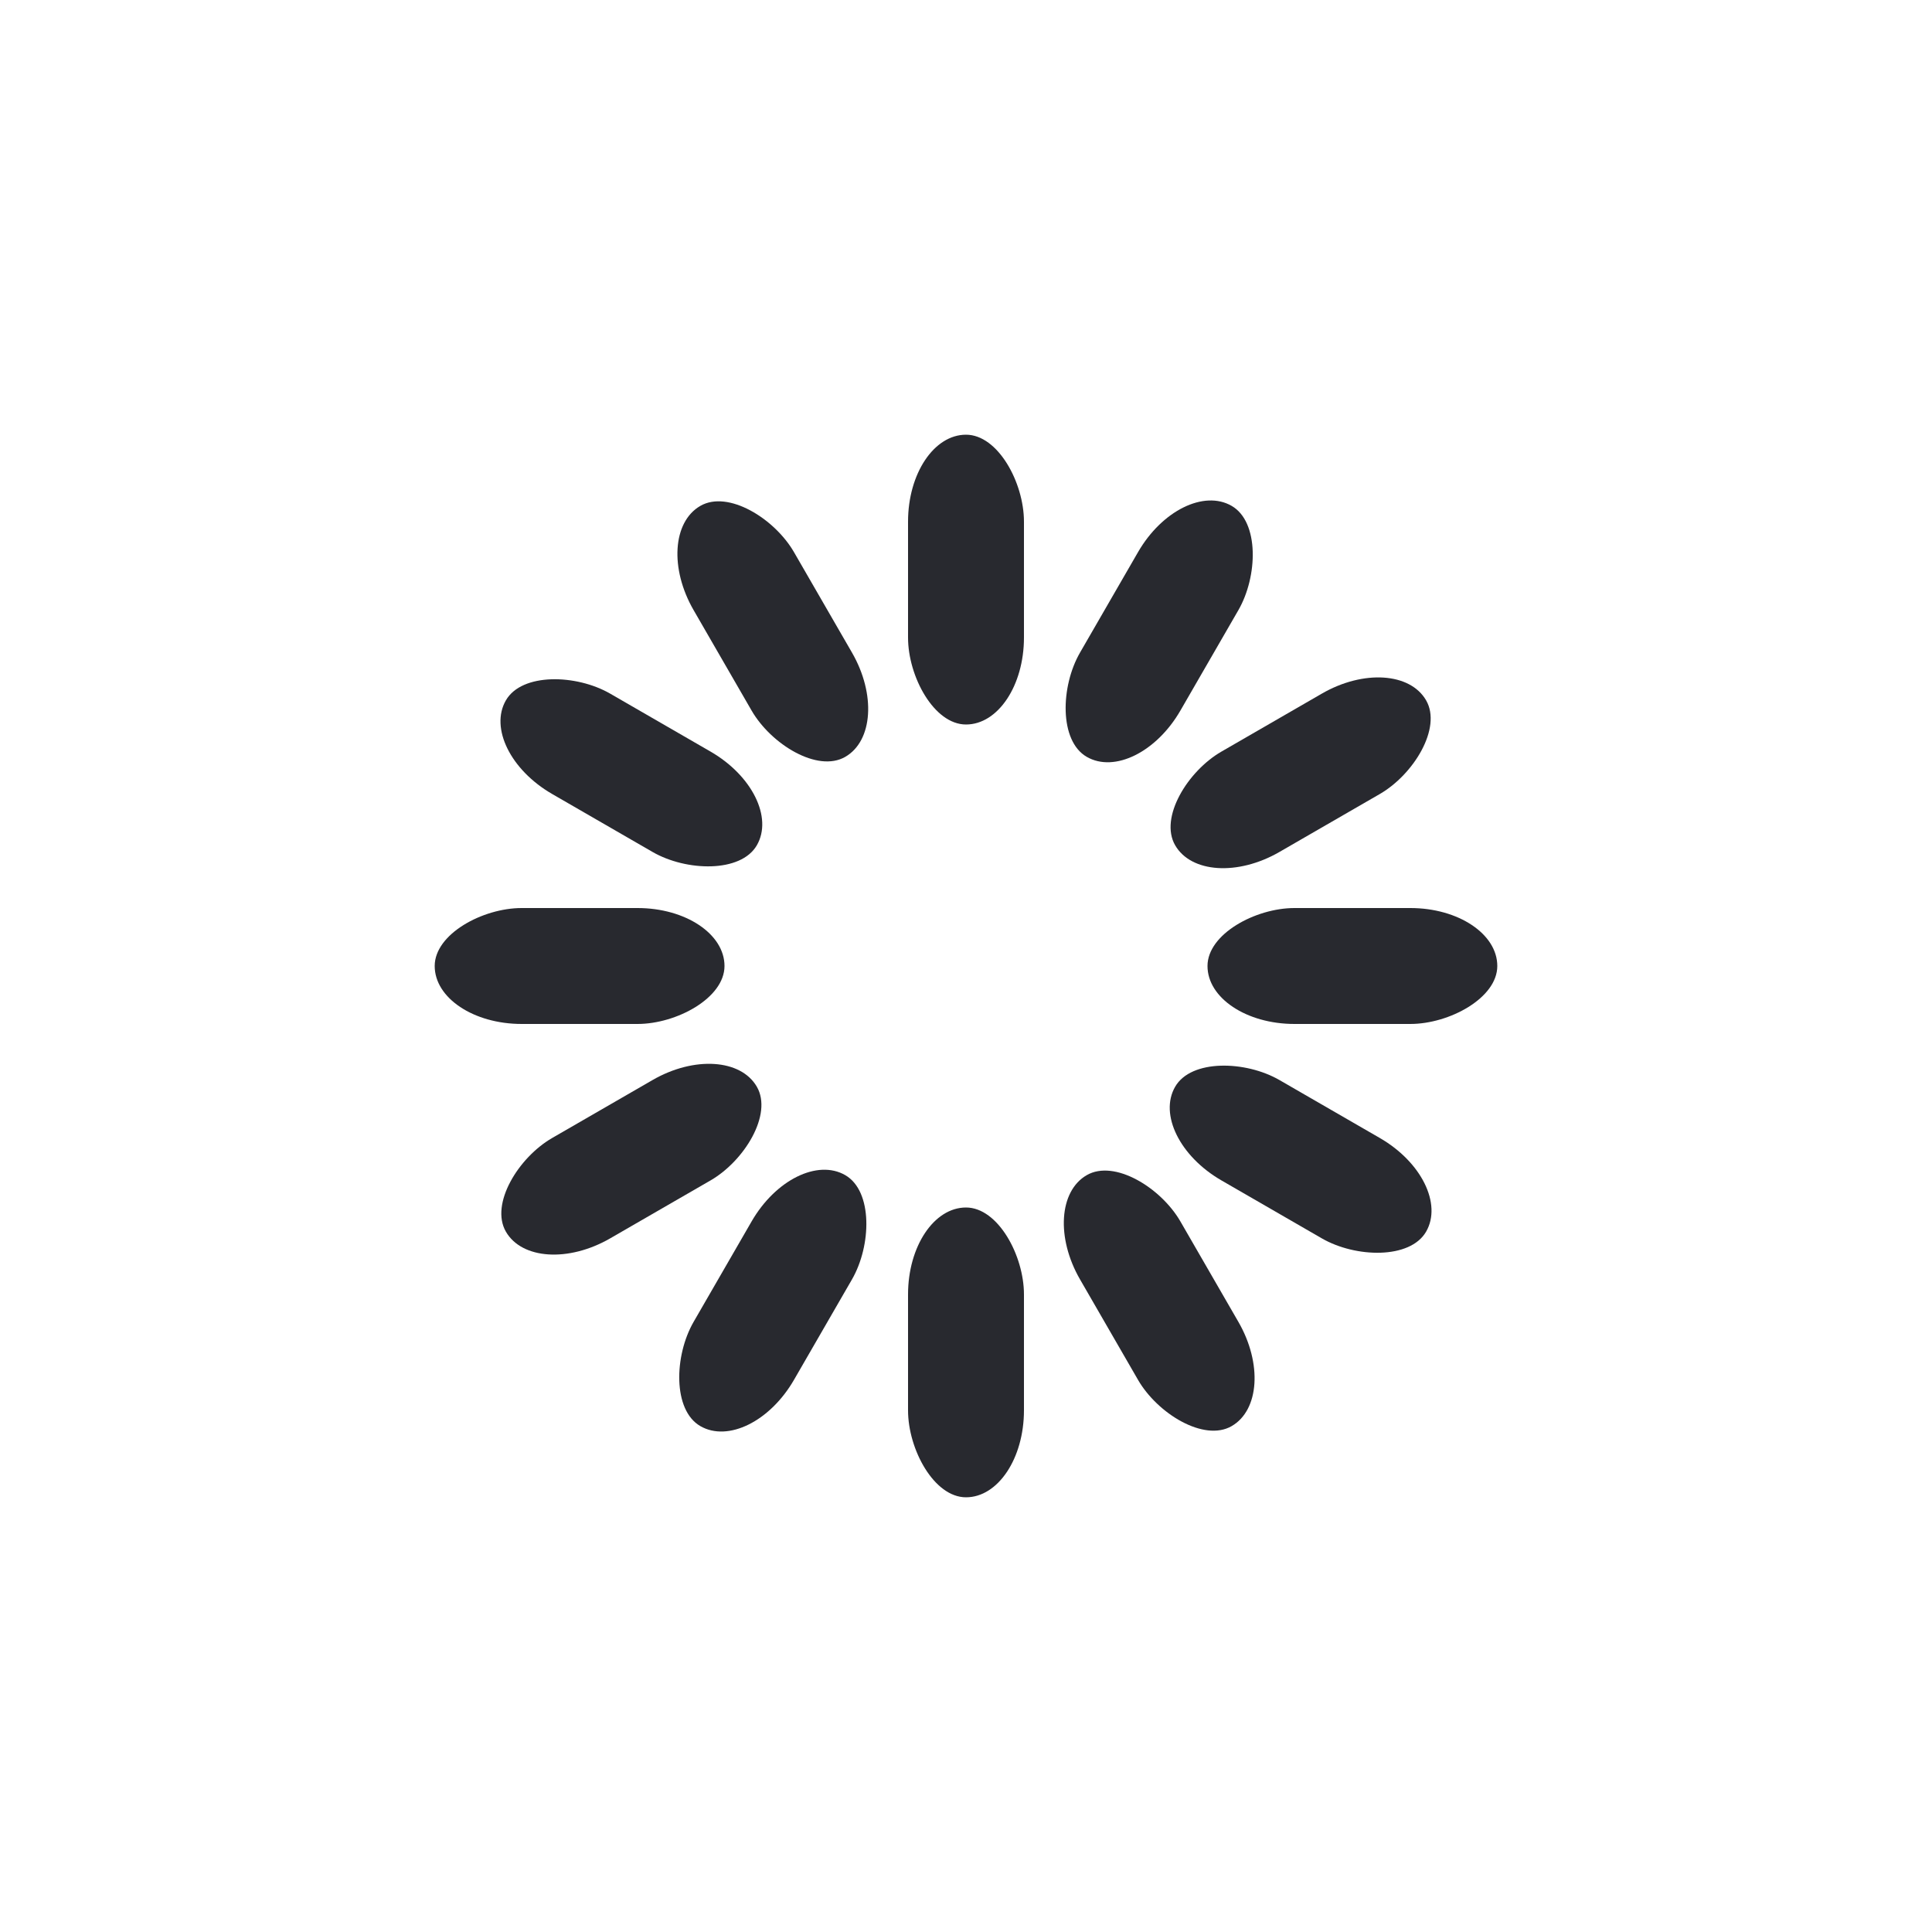 <svg xmlns="http://www.w3.org/2000/svg" xmlns:xlink="http://www.w3.org/1999/xlink" width="200" height="200" class="lds-spinner" preserveAspectRatio="xMidYMid" viewBox="0 0 100 100" style="background:0 0"><g transform="rotate(0 50 50)"><rect width="6" height="15" x="47" y="22.5" fill="#28292f" rx="9.4" ry="4.5"><animate attributeName="opacity" begin="-1.375s" dur="1.5s" keyTimes="0;1" repeatCount="indefinite" values="1;0"/></rect></g><g transform="rotate(30 50 50)"><rect width="6" height="15" x="47" y="22.5" fill="#28292f" rx="9.4" ry="4.5"><animate attributeName="opacity" begin="-1.25s" dur="1.5s" keyTimes="0;1" repeatCount="indefinite" values="1;0"/></rect></g><g transform="rotate(60 50 50)"><rect width="6" height="15" x="47" y="22.5" fill="#28292f" rx="9.4" ry="4.5"><animate attributeName="opacity" begin="-1.125s" dur="1.5s" keyTimes="0;1" repeatCount="indefinite" values="1;0"/></rect></g><g transform="rotate(90 50 50)"><rect width="6" height="15" x="47" y="22.5" fill="#28292f" rx="9.4" ry="4.5"><animate attributeName="opacity" begin="-1s" dur="1.5s" keyTimes="0;1" repeatCount="indefinite" values="1;0"/></rect></g><g transform="rotate(120 50 50)"><rect width="6" height="15" x="47" y="22.5" fill="#28292f" rx="9.4" ry="4.5"><animate attributeName="opacity" begin="-0.875s" dur="1.5s" keyTimes="0;1" repeatCount="indefinite" values="1;0"/></rect></g><g transform="rotate(150 50 50)"><rect width="6" height="15" x="47" y="22.5" fill="#28292f" rx="9.4" ry="4.5"><animate attributeName="opacity" begin="-0.75s" dur="1.5s" keyTimes="0;1" repeatCount="indefinite" values="1;0"/></rect></g><g transform="rotate(180 50 50)"><rect width="6" height="15" x="47" y="22.5" fill="#28292f" rx="9.4" ry="4.5"><animate attributeName="opacity" begin="-0.625s" dur="1.5s" keyTimes="0;1" repeatCount="indefinite" values="1;0"/></rect></g><g transform="rotate(210 50 50)"><rect width="6" height="15" x="47" y="22.5" fill="#28292f" rx="9.4" ry="4.5"><animate attributeName="opacity" begin="-0.5s" dur="1.5s" keyTimes="0;1" repeatCount="indefinite" values="1;0"/></rect></g><g transform="rotate(240 50 50)"><rect width="6" height="15" x="47" y="22.5" fill="#28292f" rx="9.4" ry="4.5"><animate attributeName="opacity" begin="-0.375s" dur="1.5s" keyTimes="0;1" repeatCount="indefinite" values="1;0"/></rect></g><g transform="rotate(270 50 50)"><rect width="6" height="15" x="47" y="22.5" fill="#28292f" rx="9.4" ry="4.5"><animate attributeName="opacity" begin="-0.25s" dur="1.5s" keyTimes="0;1" repeatCount="indefinite" values="1;0"/></rect></g><g transform="rotate(300 50 50)"><rect width="6" height="15" x="47" y="22.5" fill="#28292f" rx="9.4" ry="4.5"><animate attributeName="opacity" begin="-0.125s" dur="1.5s" keyTimes="0;1" repeatCount="indefinite" values="1;0"/></rect></g><g transform="rotate(330 50 50)"><rect width="6" height="15" x="47" y="22.5" fill="#28292f" rx="9.4" ry="4.5"><animate attributeName="opacity" begin="0s" dur="1.5s" keyTimes="0;1" repeatCount="indefinite" values="1;0"/></rect></g></svg>
